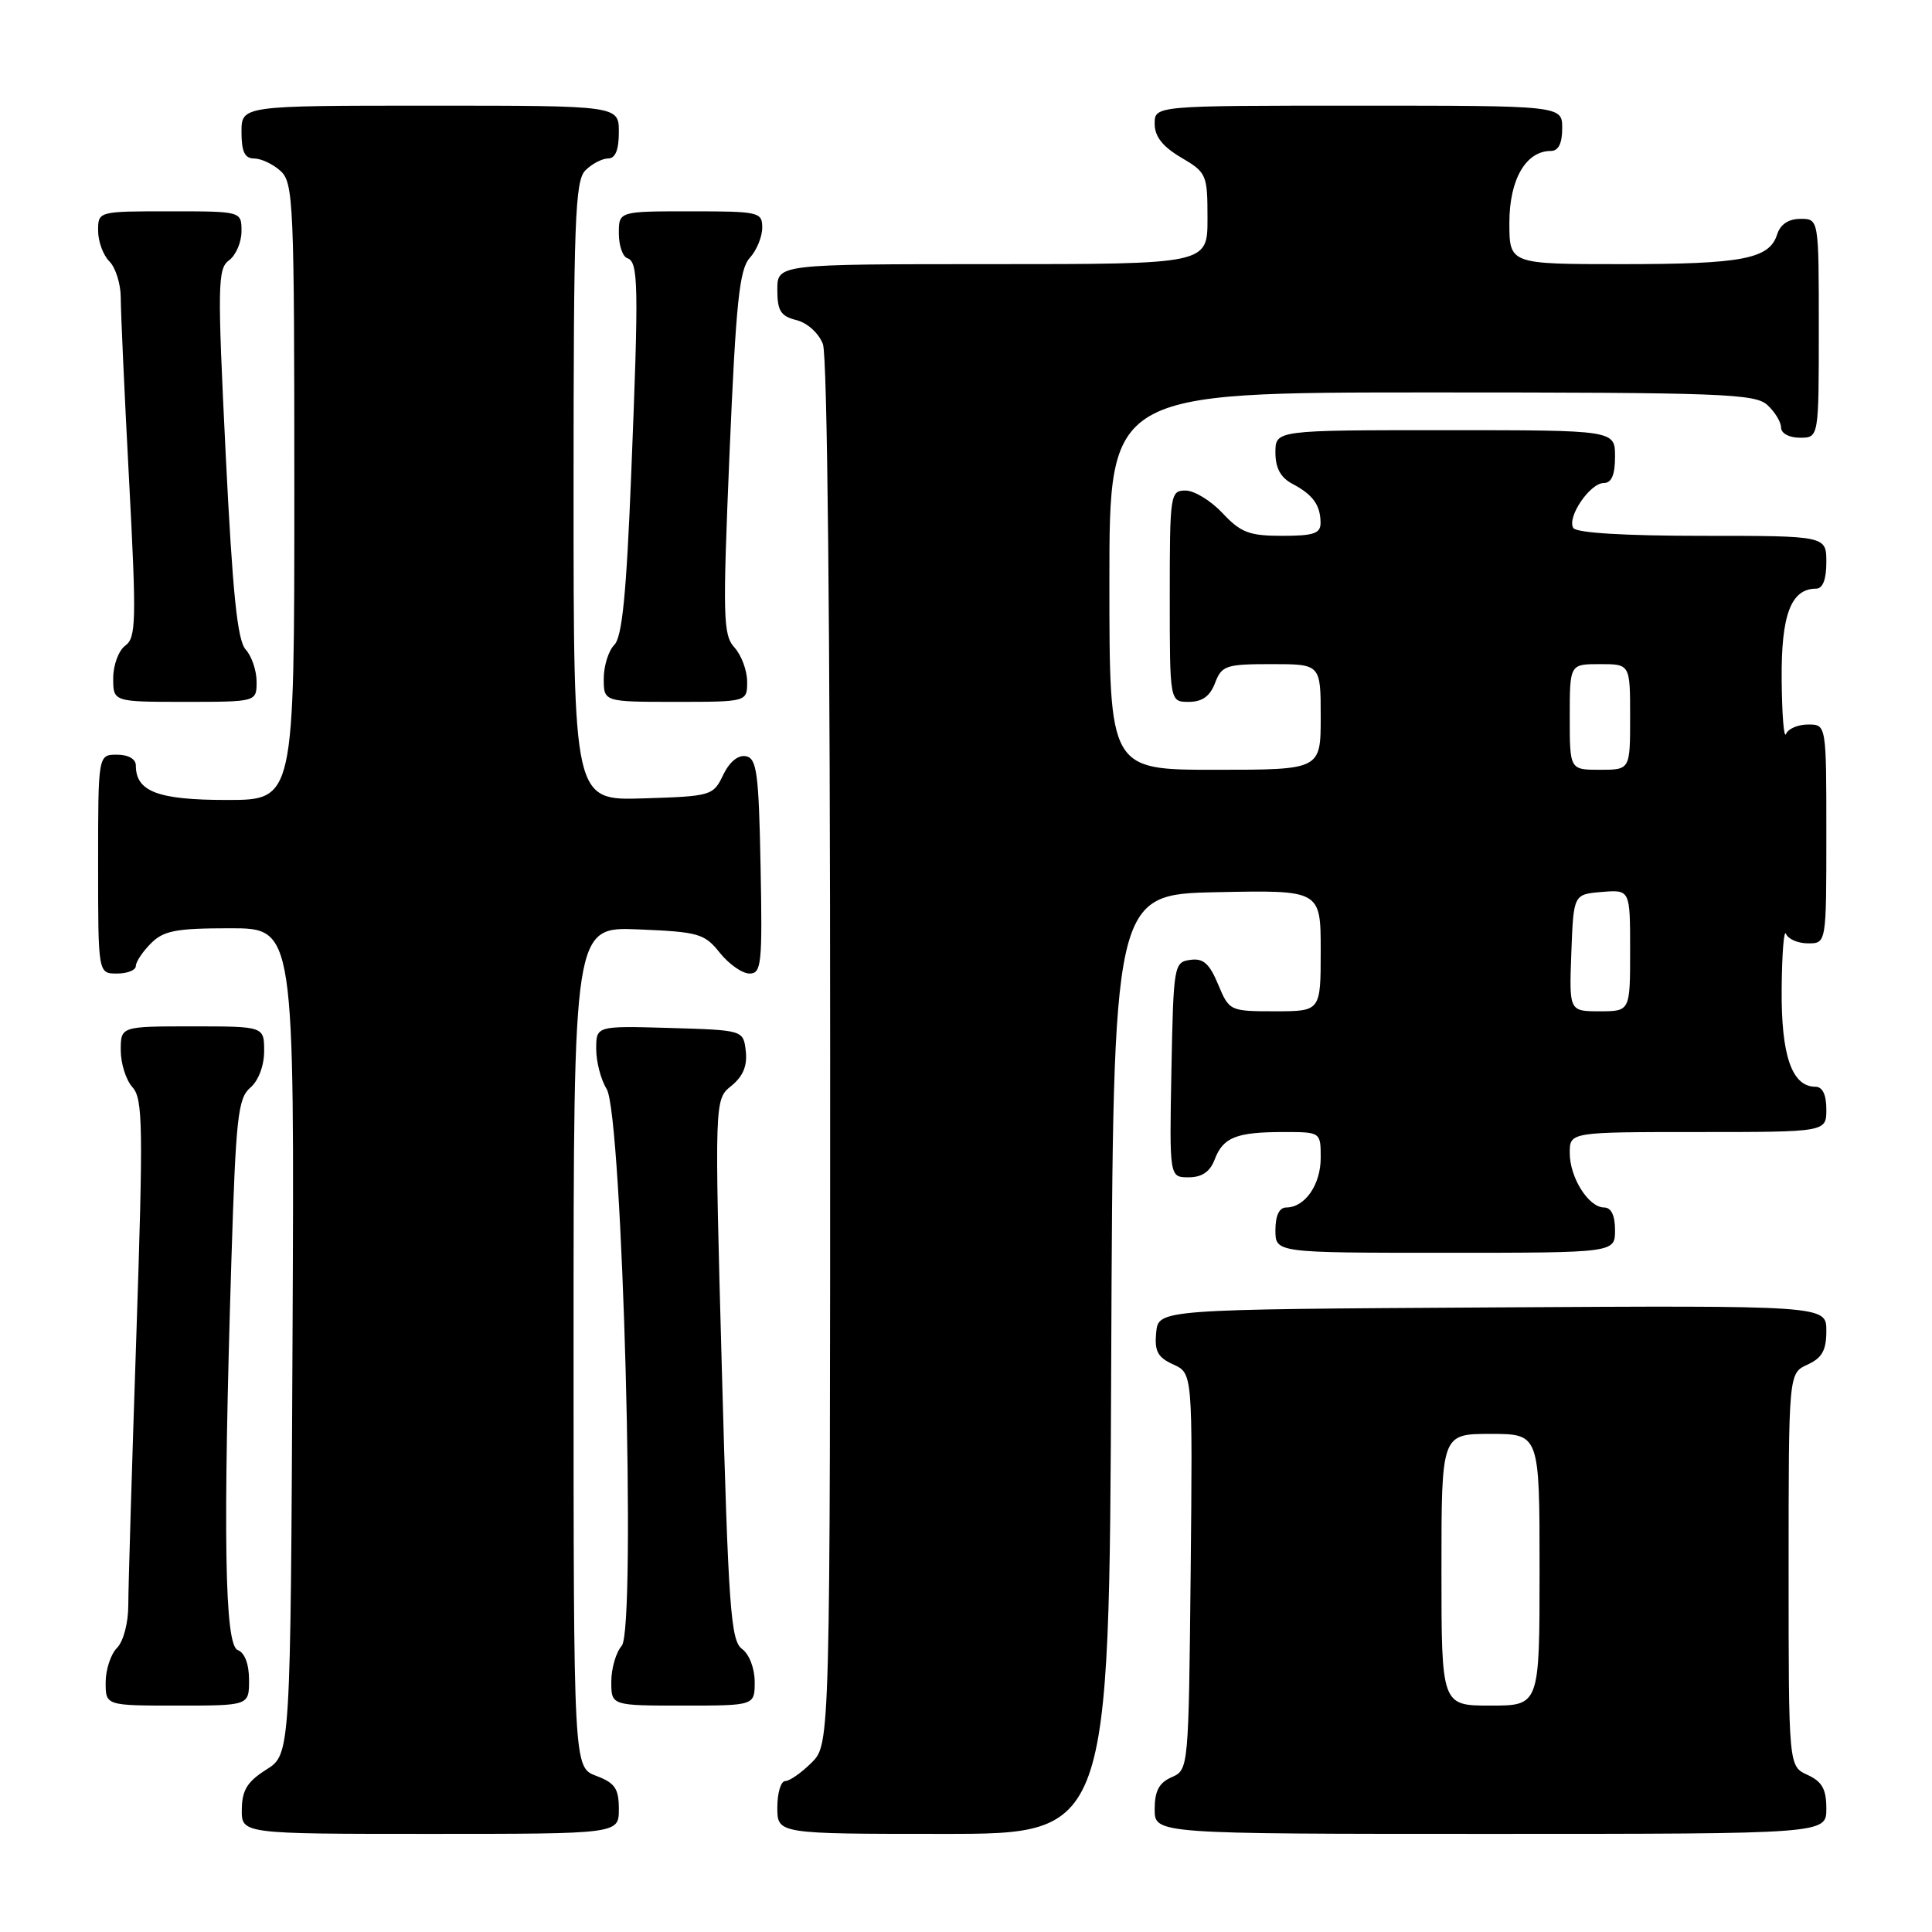 <?xml version="1.0" encoding="UTF-8" standalone="no"?>
<!DOCTYPE svg PUBLIC "-//W3C//DTD SVG 1.1//EN" "http://www.w3.org/Graphics/SVG/1.1/DTD/svg11.dtd" >
<svg xmlns="http://www.w3.org/2000/svg" xmlns:xlink="http://www.w3.org/1999/xlink" version="1.1" viewBox="0 0 256 256">
 <g >
 <path fill="currentColor"
d=" M 82.00 239.72 C 82.00 236.99 81.49 236.25 79.00 235.31 C 76.00 234.17 76.00 234.17 76.00 178.48 C 76.00 122.79 76.00 122.79 84.60 123.15 C 92.57 123.48 93.35 123.70 95.38 126.25 C 96.59 127.76 98.36 129.00 99.32 129.00 C 100.90 129.00 101.03 127.73 100.78 114.76 C 100.54 102.40 100.28 100.48 98.83 100.20 C 97.80 100.01 96.65 100.96 95.82 102.69 C 94.51 105.43 94.26 105.51 85.24 105.79 C 76.00 106.08 76.00 106.08 76.00 65.11 C 76.00 29.20 76.19 23.95 77.57 22.57 C 78.44 21.71 79.79 21.00 80.57 21.00 C 81.54 21.00 82.00 19.87 82.00 17.50 C 82.00 14.00 82.00 14.00 57.00 14.00 C 32.00 14.00 32.00 14.00 32.00 17.50 C 32.00 20.10 32.43 21.00 33.67 21.00 C 34.59 21.00 36.17 21.74 37.17 22.65 C 38.89 24.21 39.00 26.85 39.00 65.15 C 39.00 106.00 39.00 106.00 30.07 106.00 C 20.92 106.00 18.00 104.89 18.00 101.43 C 18.00 100.57 17.00 100.00 15.50 100.00 C 13.00 100.00 13.00 100.00 13.00 114.50 C 13.00 129.00 13.00 129.00 15.50 129.00 C 16.88 129.00 18.00 128.55 18.00 128.00 C 18.00 127.45 18.90 126.10 20.00 125.00 C 21.69 123.31 23.33 123.00 30.51 123.00 C 39.02 123.00 39.02 123.00 38.76 177.73 C 38.50 232.46 38.50 232.46 35.29 234.48 C 32.77 236.07 32.07 237.20 32.04 239.75 C 32.00 243.00 32.00 243.00 57.00 243.00 C 82.00 243.00 82.00 243.00 82.00 239.72 Z  M 147.24 180.75 C 147.50 118.50 147.50 118.50 161.25 118.22 C 175.00 117.94 175.00 117.94 175.00 125.97 C 175.00 134.00 175.00 134.00 168.95 134.00 C 162.96 134.00 162.88 133.96 161.41 130.44 C 160.25 127.66 159.43 126.94 157.71 127.19 C 155.56 127.49 155.49 127.91 155.22 141.75 C 154.95 156.00 154.95 156.00 157.50 156.00 C 159.26 156.00 160.33 155.27 160.95 153.64 C 162.06 150.70 163.83 150.00 170.08 150.00 C 175.00 150.00 175.00 150.00 175.00 153.43 C 175.00 156.99 172.90 160.00 170.43 160.00 C 169.51 160.00 169.00 161.07 169.00 163.00 C 169.00 166.00 169.00 166.00 191.50 166.00 C 214.00 166.00 214.00 166.00 214.00 163.00 C 214.00 161.05 213.49 160.00 212.56 160.00 C 210.50 160.00 208.00 156.04 208.00 152.78 C 208.00 150.00 208.00 150.00 225.00 150.00 C 242.00 150.00 242.00 150.00 242.00 147.00 C 242.00 145.05 241.49 144.00 240.56 144.00 C 237.43 144.00 236.00 139.85 236.08 131.03 C 236.12 126.34 236.38 123.06 236.66 123.75 C 236.94 124.44 238.25 125.00 239.58 125.00 C 242.00 125.00 242.00 125.00 242.00 110.50 C 242.00 96.00 242.00 96.00 239.58 96.00 C 238.25 96.00 236.94 96.56 236.66 97.25 C 236.38 97.94 236.12 94.71 236.08 90.08 C 236.00 81.47 237.31 78.00 240.65 78.00 C 241.53 78.00 242.00 76.77 242.00 74.50 C 242.00 71.00 242.00 71.00 225.56 71.00 C 215.22 71.00 208.88 70.61 208.47 69.96 C 207.60 68.54 210.68 64.00 212.52 64.00 C 213.54 64.00 214.00 62.92 214.00 60.50 C 214.00 57.00 214.00 57.00 191.50 57.00 C 169.00 57.00 169.00 57.00 169.00 59.96 C 169.00 62.02 169.69 63.29 171.25 64.11 C 173.96 65.54 174.96 66.92 174.98 69.25 C 175.00 70.69 174.10 71.00 169.90 71.00 C 165.53 71.00 164.41 70.57 162.00 68.00 C 160.46 66.35 158.25 65.00 157.10 65.00 C 155.07 65.00 155.00 65.45 155.00 79.00 C 155.00 93.00 155.00 93.00 157.52 93.00 C 159.30 93.00 160.33 92.26 161.00 90.50 C 161.88 88.19 162.44 88.00 168.48 88.00 C 175.00 88.00 175.00 88.00 175.00 95.00 C 175.00 102.00 175.00 102.00 161.00 102.00 C 147.00 102.00 147.00 102.00 147.00 77.00 C 147.00 52.00 147.00 52.00 189.67 52.00 C 227.97 52.00 232.53 52.17 234.17 53.65 C 235.18 54.57 236.00 55.92 236.00 56.65 C 236.00 57.42 237.07 58.00 238.50 58.00 C 241.00 58.00 241.00 58.00 241.00 43.50 C 241.00 29.00 241.00 29.00 238.57 29.00 C 236.99 29.00 235.91 29.72 235.48 31.06 C 234.45 34.32 230.88 35.00 214.93 35.00 C 200.00 35.00 200.00 35.00 200.00 29.50 C 200.00 23.78 202.19 20.00 205.50 20.00 C 206.50 20.00 207.00 19.00 207.00 17.00 C 207.00 14.00 207.00 14.00 180.00 14.00 C 153.00 14.00 153.00 14.00 153.00 16.40 C 153.00 18.09 154.05 19.42 156.50 20.87 C 159.89 22.86 160.00 23.13 160.00 28.97 C 160.00 35.00 160.00 35.00 131.50 35.00 C 103.00 35.00 103.00 35.00 103.00 38.39 C 103.00 41.19 103.44 41.89 105.54 42.42 C 106.98 42.78 108.49 44.15 109.04 45.59 C 109.63 47.16 110.00 83.28 110.00 139.61 C 110.00 231.09 110.00 231.09 107.55 233.55 C 106.20 234.90 104.62 236.00 104.05 236.00 C 103.47 236.00 103.00 237.57 103.00 239.50 C 103.00 243.00 103.00 243.00 124.99 243.00 C 146.98 243.00 146.98 243.00 147.24 180.75 Z  M 242.00 239.66 C 242.00 237.07 241.44 236.07 239.50 235.18 C 237.00 234.04 237.00 234.04 237.00 208.00 C 237.00 181.96 237.00 181.96 239.50 180.82 C 241.44 179.93 242.00 178.93 242.00 176.33 C 242.00 172.98 242.00 172.98 197.75 173.24 C 153.50 173.50 153.50 173.50 153.20 176.57 C 152.96 179.04 153.40 179.86 155.47 180.80 C 158.03 181.97 158.03 181.97 157.77 208.24 C 157.50 234.40 157.49 234.50 155.25 235.49 C 153.58 236.22 153.00 237.31 153.00 239.74 C 153.00 243.00 153.00 243.00 197.50 243.00 C 242.00 243.00 242.00 243.00 242.00 239.66 Z  M 33.00 222.61 C 33.00 220.51 32.43 218.99 31.50 218.64 C 29.76 217.97 29.53 203.46 30.66 167.01 C 31.25 148.06 31.53 145.53 33.16 144.13 C 34.25 143.20 35.00 141.22 35.00 139.28 C 35.00 136.00 35.00 136.00 25.50 136.00 C 16.00 136.00 16.00 136.00 16.00 139.17 C 16.00 140.92 16.70 143.12 17.55 144.06 C 18.94 145.59 18.99 149.21 18.06 177.14 C 17.48 194.39 17.00 210.38 17.00 212.68 C 17.00 215.06 16.35 217.50 15.50 218.36 C 14.68 219.18 14.00 221.24 14.00 222.93 C 14.00 226.00 14.00 226.00 23.50 226.00 C 33.00 226.00 33.00 226.00 33.00 222.61 Z  M 100.00 222.86 C 100.00 221.07 99.28 219.19 98.32 218.49 C 96.83 217.40 96.52 213.15 95.65 181.47 C 94.67 145.68 94.67 145.68 96.91 143.88 C 98.46 142.62 99.04 141.22 98.82 139.28 C 98.50 136.50 98.50 136.50 88.75 136.21 C 79.00 135.93 79.00 135.93 79.00 139.00 C 79.00 140.69 79.62 143.07 80.38 144.29 C 82.49 147.66 84.33 215.84 82.38 218.08 C 81.62 218.95 81.00 221.08 81.00 222.83 C 81.00 226.00 81.00 226.00 90.50 226.00 C 100.00 226.00 100.00 226.00 100.00 222.86 Z  M 34.00 90.33 C 34.00 88.86 33.35 86.94 32.55 86.06 C 31.45 84.84 30.82 78.65 29.90 60.07 C 28.80 37.72 28.84 35.59 30.35 34.49 C 31.26 33.82 32.00 32.09 32.00 30.64 C 32.00 28.00 32.00 28.00 22.50 28.00 C 13.00 28.00 13.00 28.00 13.00 30.57 C 13.00 31.99 13.67 33.82 14.50 34.64 C 15.32 35.47 16.00 37.63 16.00 39.44 C 16.00 41.25 16.49 52.10 17.10 63.56 C 18.09 82.29 18.04 84.50 16.60 85.55 C 15.72 86.19 15.00 88.13 15.00 89.86 C 15.00 93.00 15.00 93.00 24.50 93.00 C 34.00 93.00 34.00 93.00 34.00 90.33 Z  M 99.00 90.33 C 99.00 88.86 98.25 86.83 97.33 85.81 C 95.80 84.12 95.75 81.87 96.67 59.98 C 97.52 40.05 97.97 35.69 99.35 34.17 C 100.26 33.17 101.00 31.37 101.00 30.17 C 101.00 28.10 100.58 28.00 91.50 28.00 C 82.00 28.00 82.00 28.00 82.00 30.92 C 82.00 32.52 82.50 34.00 83.12 34.21 C 84.60 34.70 84.65 37.69 83.64 62.78 C 83.00 78.75 82.44 84.42 81.39 85.46 C 80.63 86.23 80.00 88.24 80.00 89.93 C 80.00 93.00 80.00 93.00 89.50 93.00 C 99.00 93.00 99.00 93.00 99.00 90.33 Z  M 208.21 126.25 C 208.50 118.50 208.50 118.50 212.25 118.19 C 216.00 117.88 216.00 117.88 216.00 125.94 C 216.00 134.00 216.00 134.00 211.96 134.00 C 207.92 134.00 207.92 134.00 208.21 126.25 Z  M 208.00 95.00 C 208.00 88.00 208.00 88.00 212.00 88.00 C 216.00 88.00 216.00 88.00 216.00 95.00 C 216.00 102.00 216.00 102.00 212.00 102.00 C 208.00 102.00 208.00 102.00 208.00 95.00 Z  M 191.00 208.00 C 191.00 190.00 191.00 190.00 197.50 190.00 C 204.00 190.00 204.00 190.00 204.00 208.00 C 204.00 226.00 204.00 226.00 197.50 226.00 C 191.00 226.00 191.00 226.00 191.00 208.00 Z "/>
</g>
</svg>